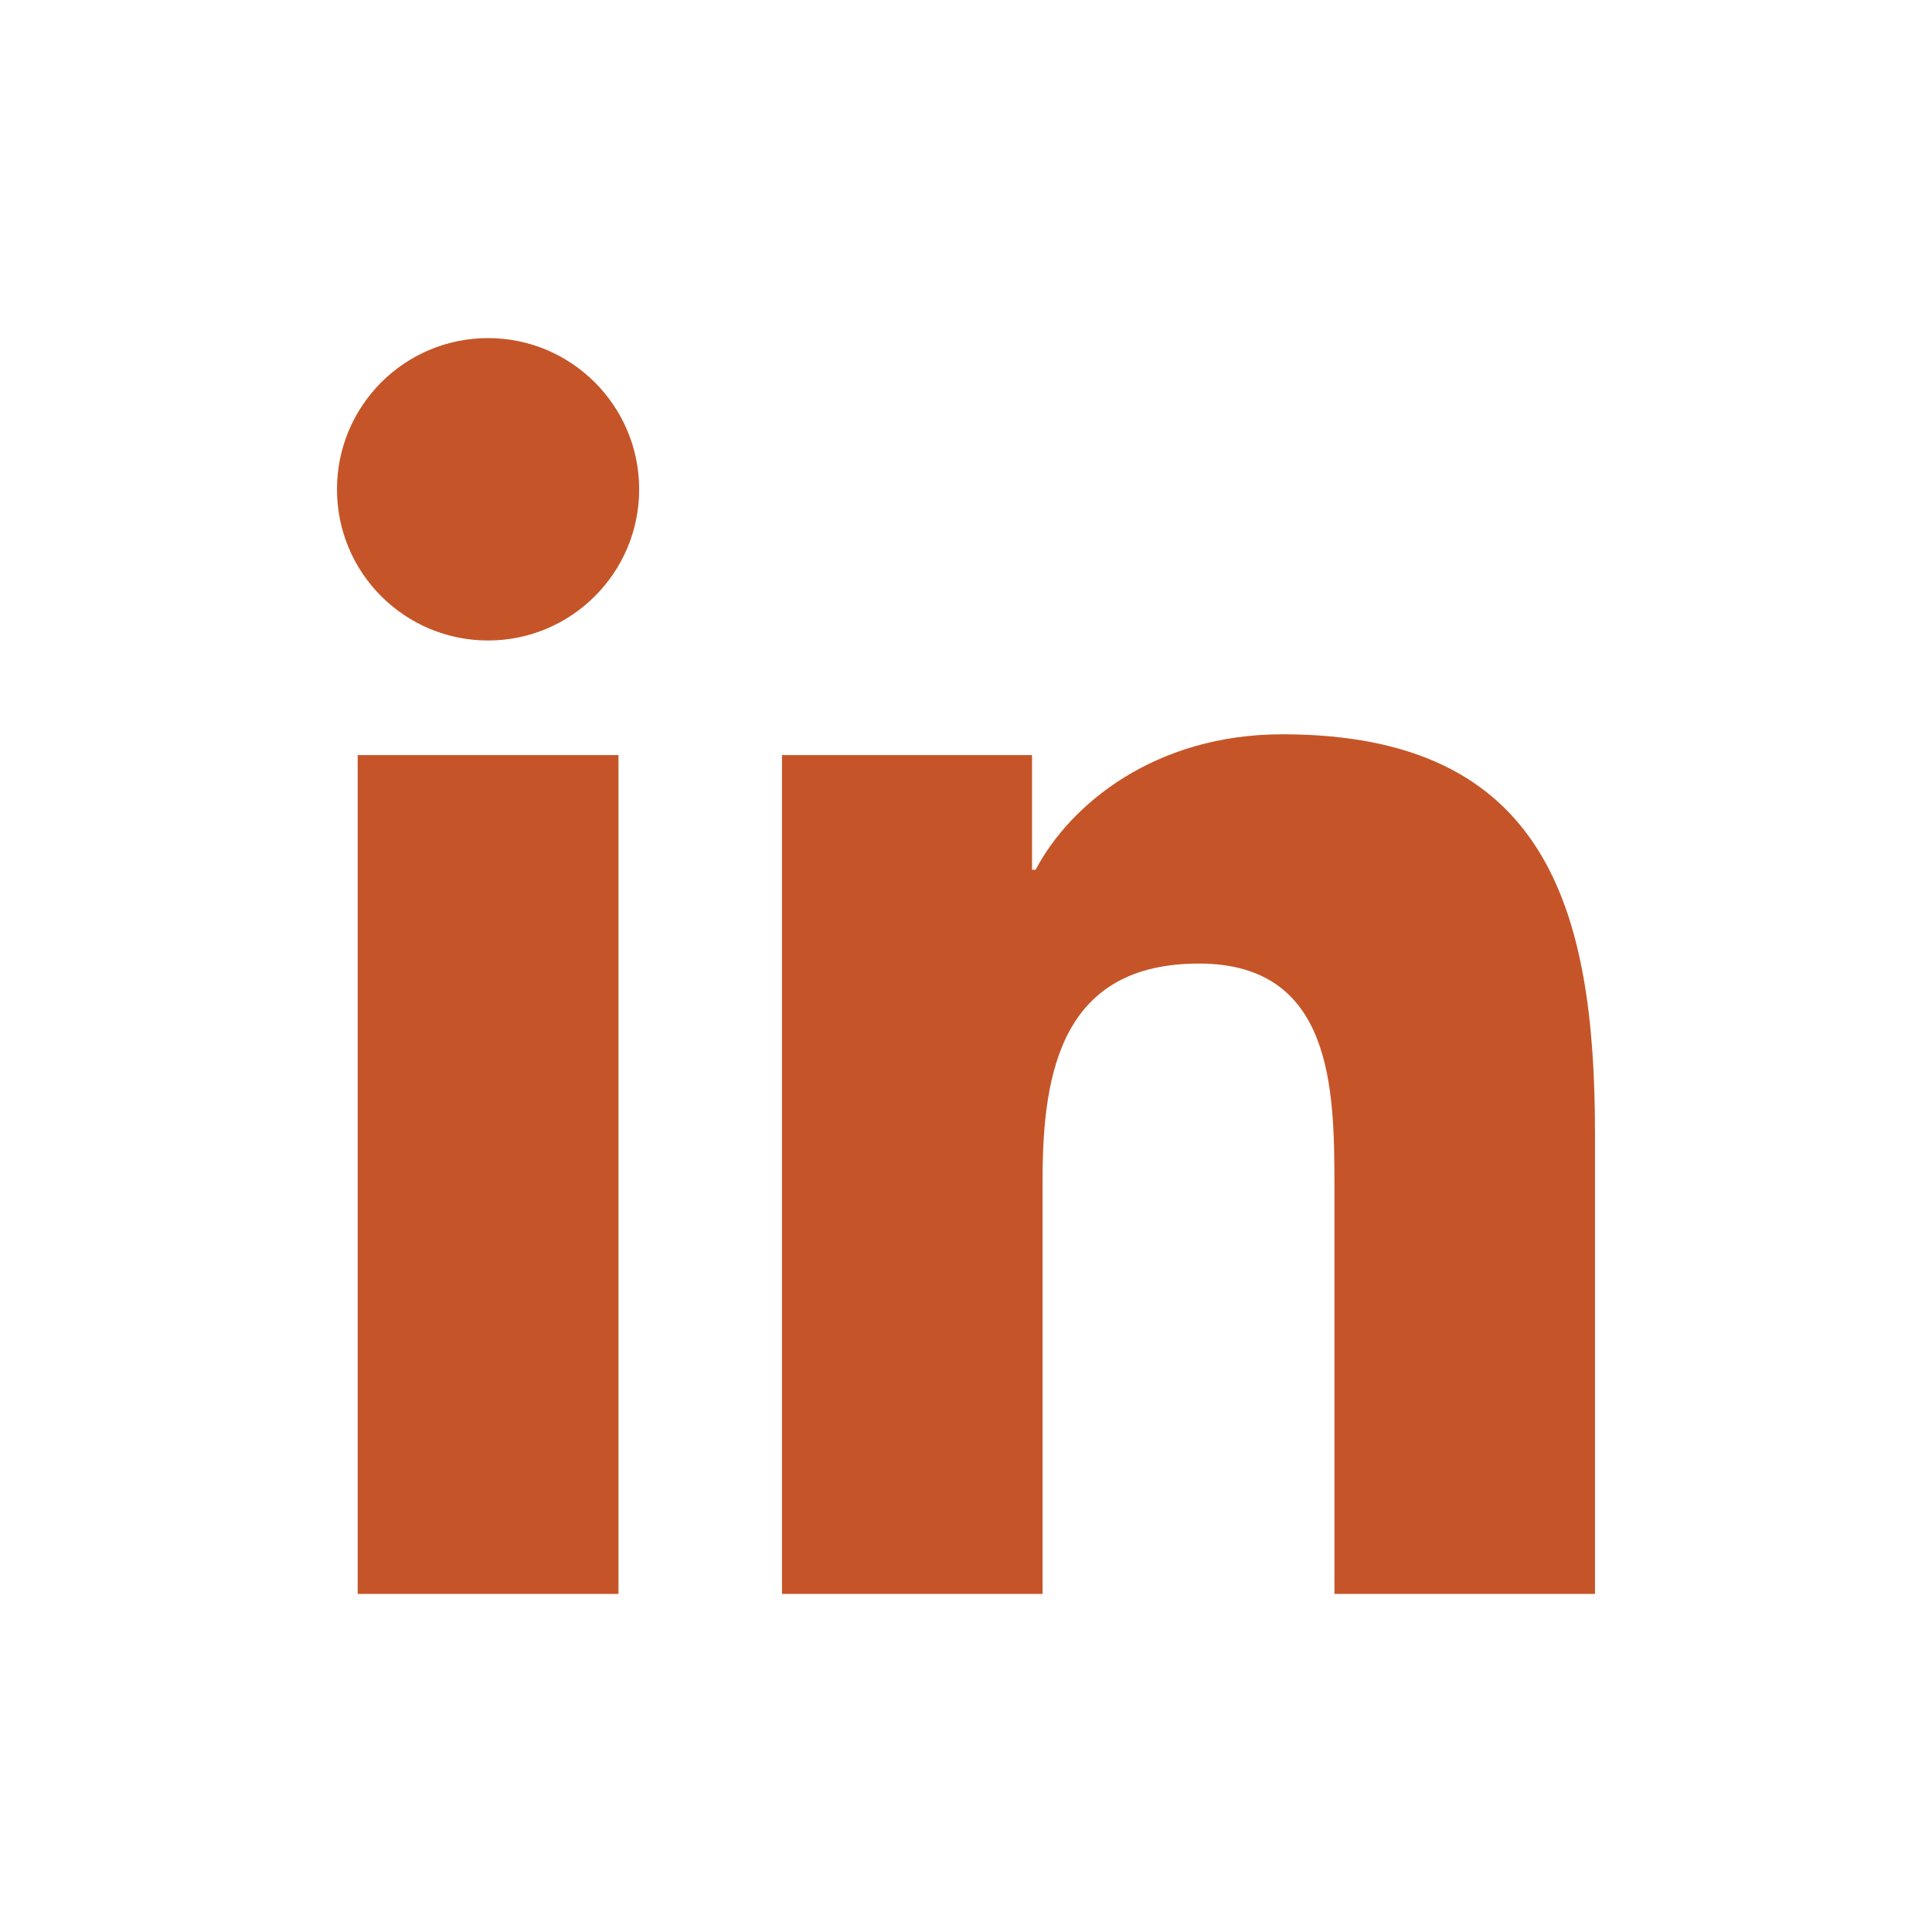 <?xml version="1.0" encoding="utf-8"?>
<!-- Generator: Adobe Illustrator 17.0.0, SVG Export Plug-In . SVG Version: 6.00 Build 0)  -->
<!DOCTYPE svg PUBLIC "-//W3C//DTD SVG 1.1//EN" "http://www.w3.org/Graphics/SVG/1.1/DTD/svg11.dtd">
<svg version="1.1" id="Layer_1" xmlns="http://www.w3.org/2000/svg" xmlns:xlink="http://www.w3.org/1999/xlink" x="0px" y="0px"
	 width="72px" height="72px" viewBox="0 0 72 72" enable-background="new 0 0 72 72" xml:space="preserve">
<g>
	<path fill="#C55528" d="M13.33,28.139h9.719V59.4H13.33V28.139z M18.189,12.6c3.106,0,5.631,2.524,5.631,5.636
		c0,3.108-2.524,5.633-5.631,5.633c-3.113,0-5.631-2.524-5.631-5.633C12.559,15.124,15.076,12.6,18.189,12.6"/>
	<path fill="#C55528" d="M29.142,28.139h9.319v4.275h0.133c1.297-2.459,4.467-5.049,9.193-5.049c9.838,0,11.654,6.472,11.654,14.89
		V59.4H49.73V44.198c0-3.626-0.063-8.289-5.049-8.289c-5.056,0-5.827,3.952-5.827,8.028V59.4h-9.712V28.139z"/>
</g>
</svg>
